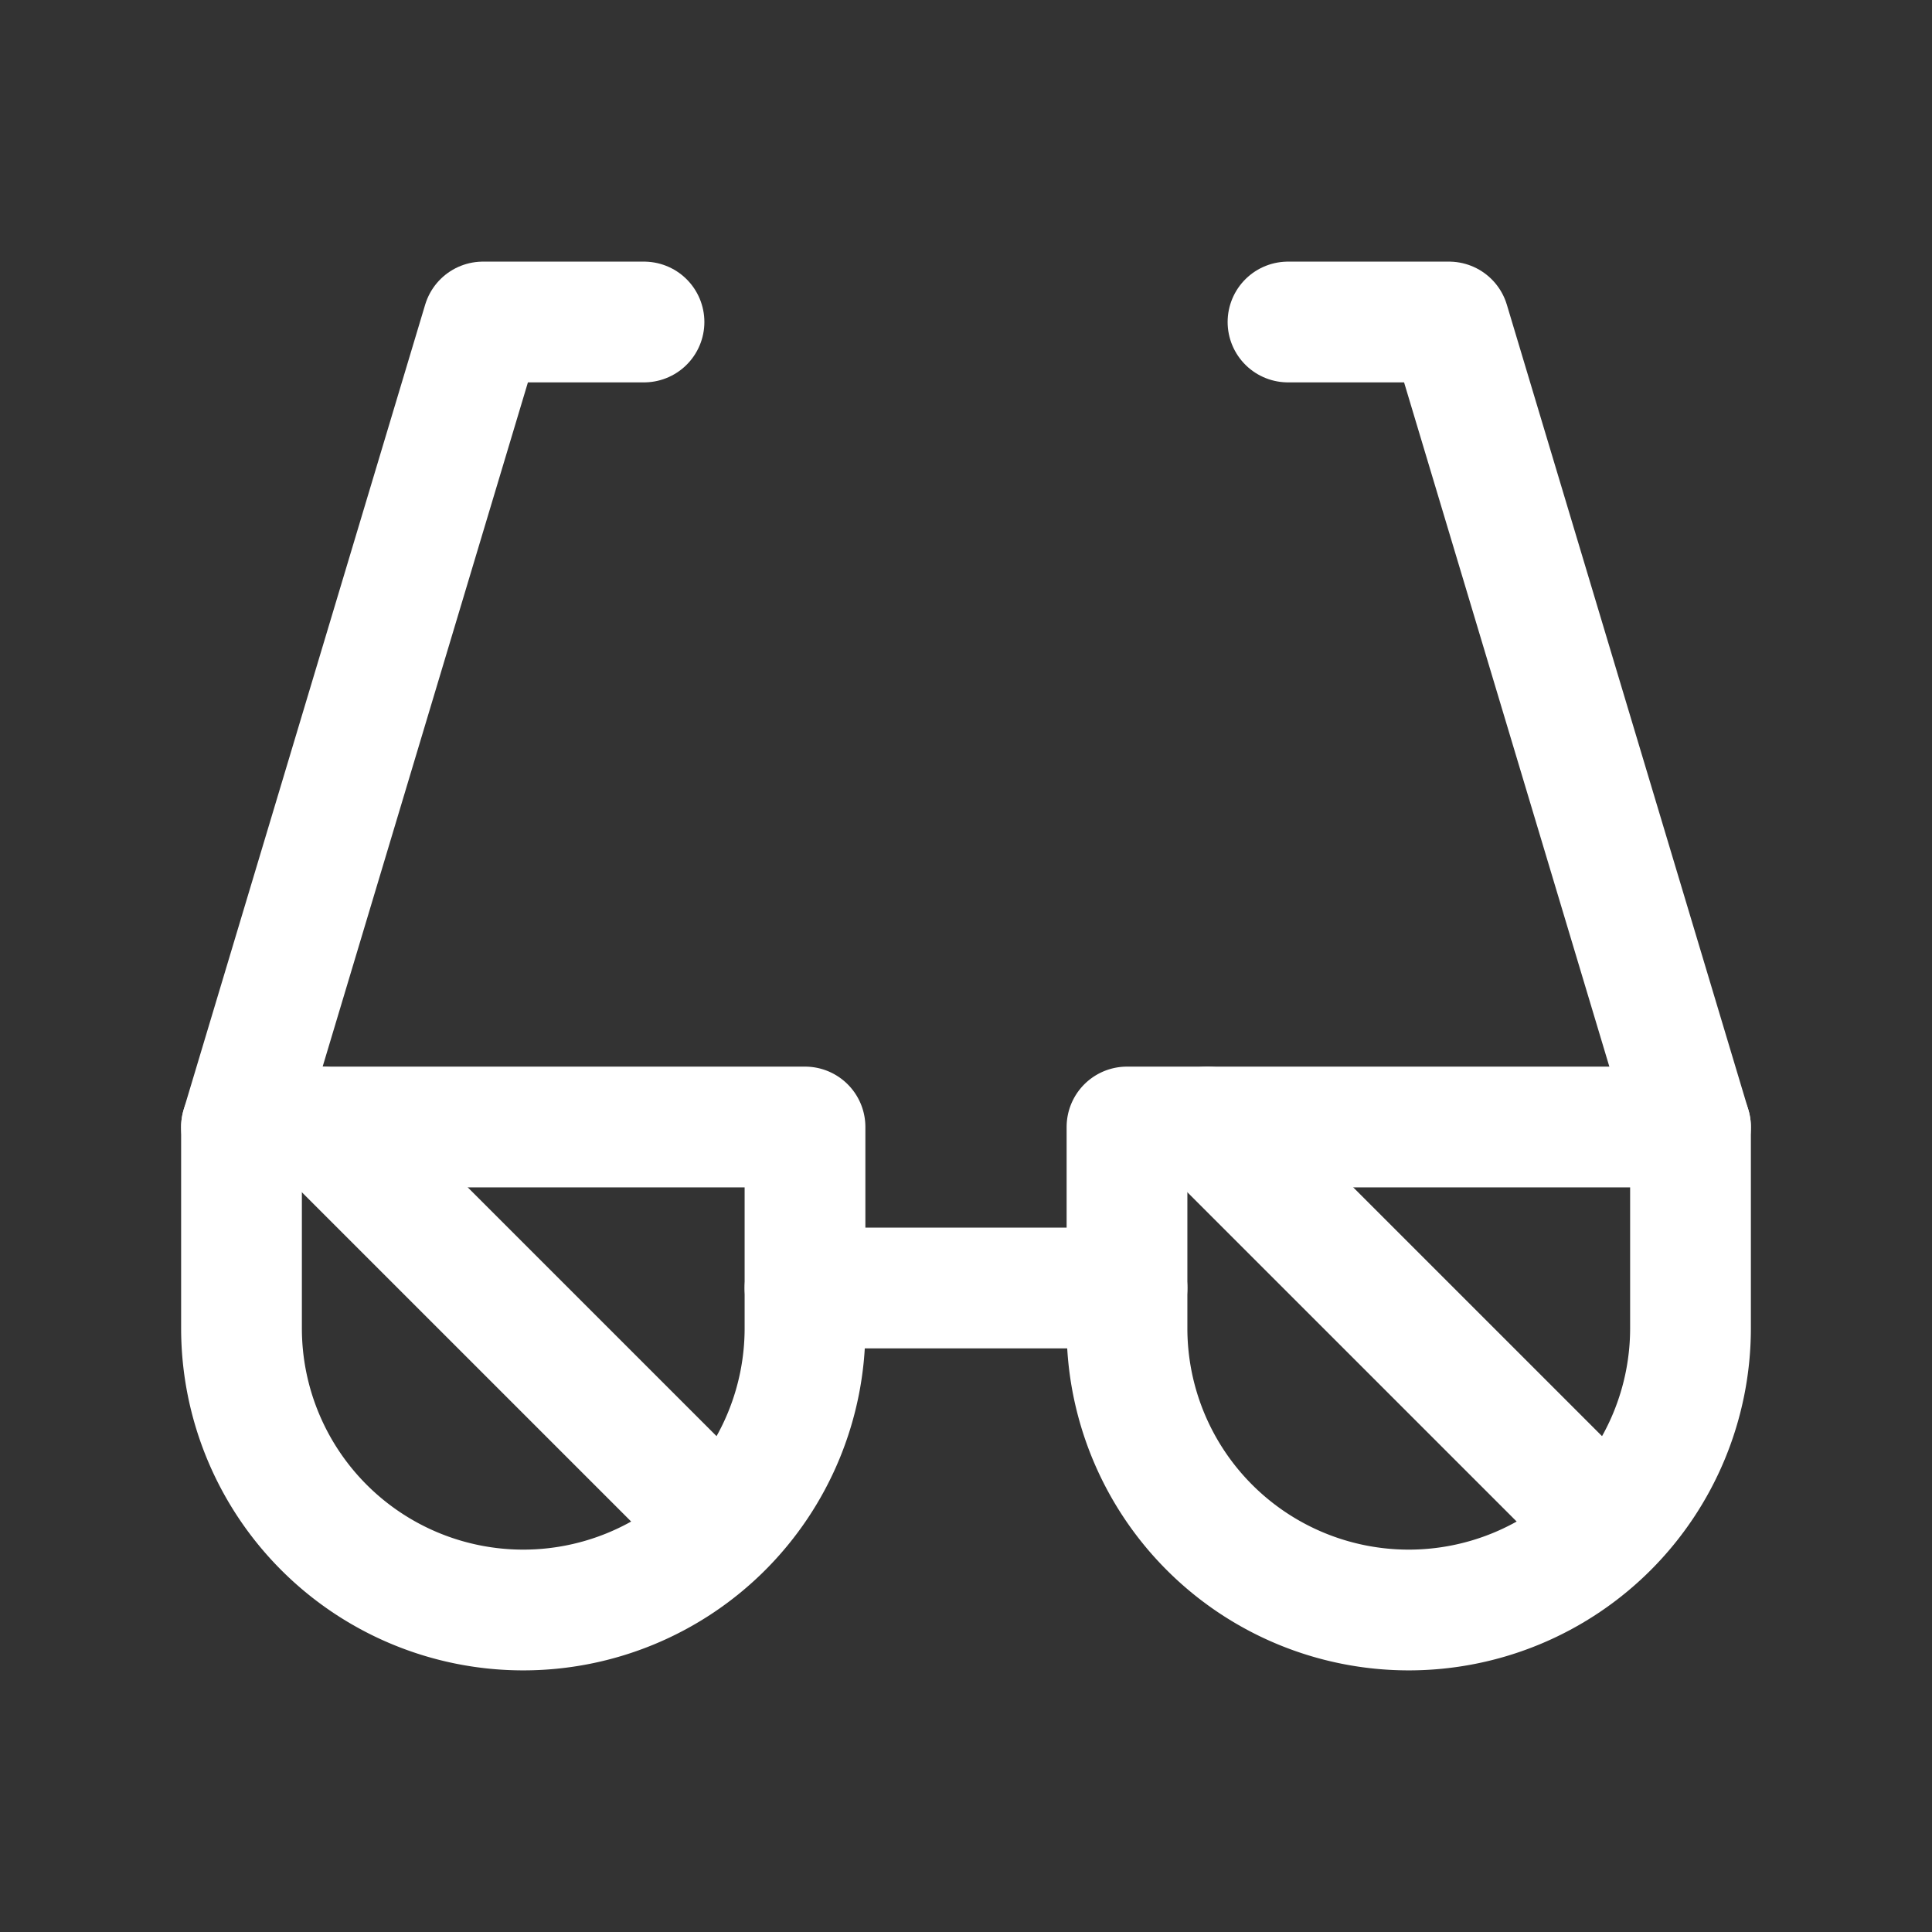 <svg xmlns="http://www.w3.org/2000/svg" class="icon icon-tabler icon-tabler-sunglasses" width="24" height="24" viewBox="0 0 24 24" stroke-width="1.5" stroke="#ffffff" fill="none" stroke-linecap="round" stroke-linejoin="round"><rect x="0" y="0" width="24" height="24" fill="#333333" stroke="none"/>  <path stroke="none" d="M0 0h24v24H0z" fill="none"/>  <path d="M8 4h-2l-3 10" />  <path d="M16 4h2l3 10" />  <path d="M10 16h4" />  <path d="M21 16.5a3.5 3.5 0 0 1 -7 0v-2.5h7v2.5" />  <path d="M10 16.5a3.5 3.5 0 0 1 -7 0v-2.5h7v2.5" />  <path d="M4 14l4.5 4.5" />  <path d="M15 14l4.5 4.5" /></svg>